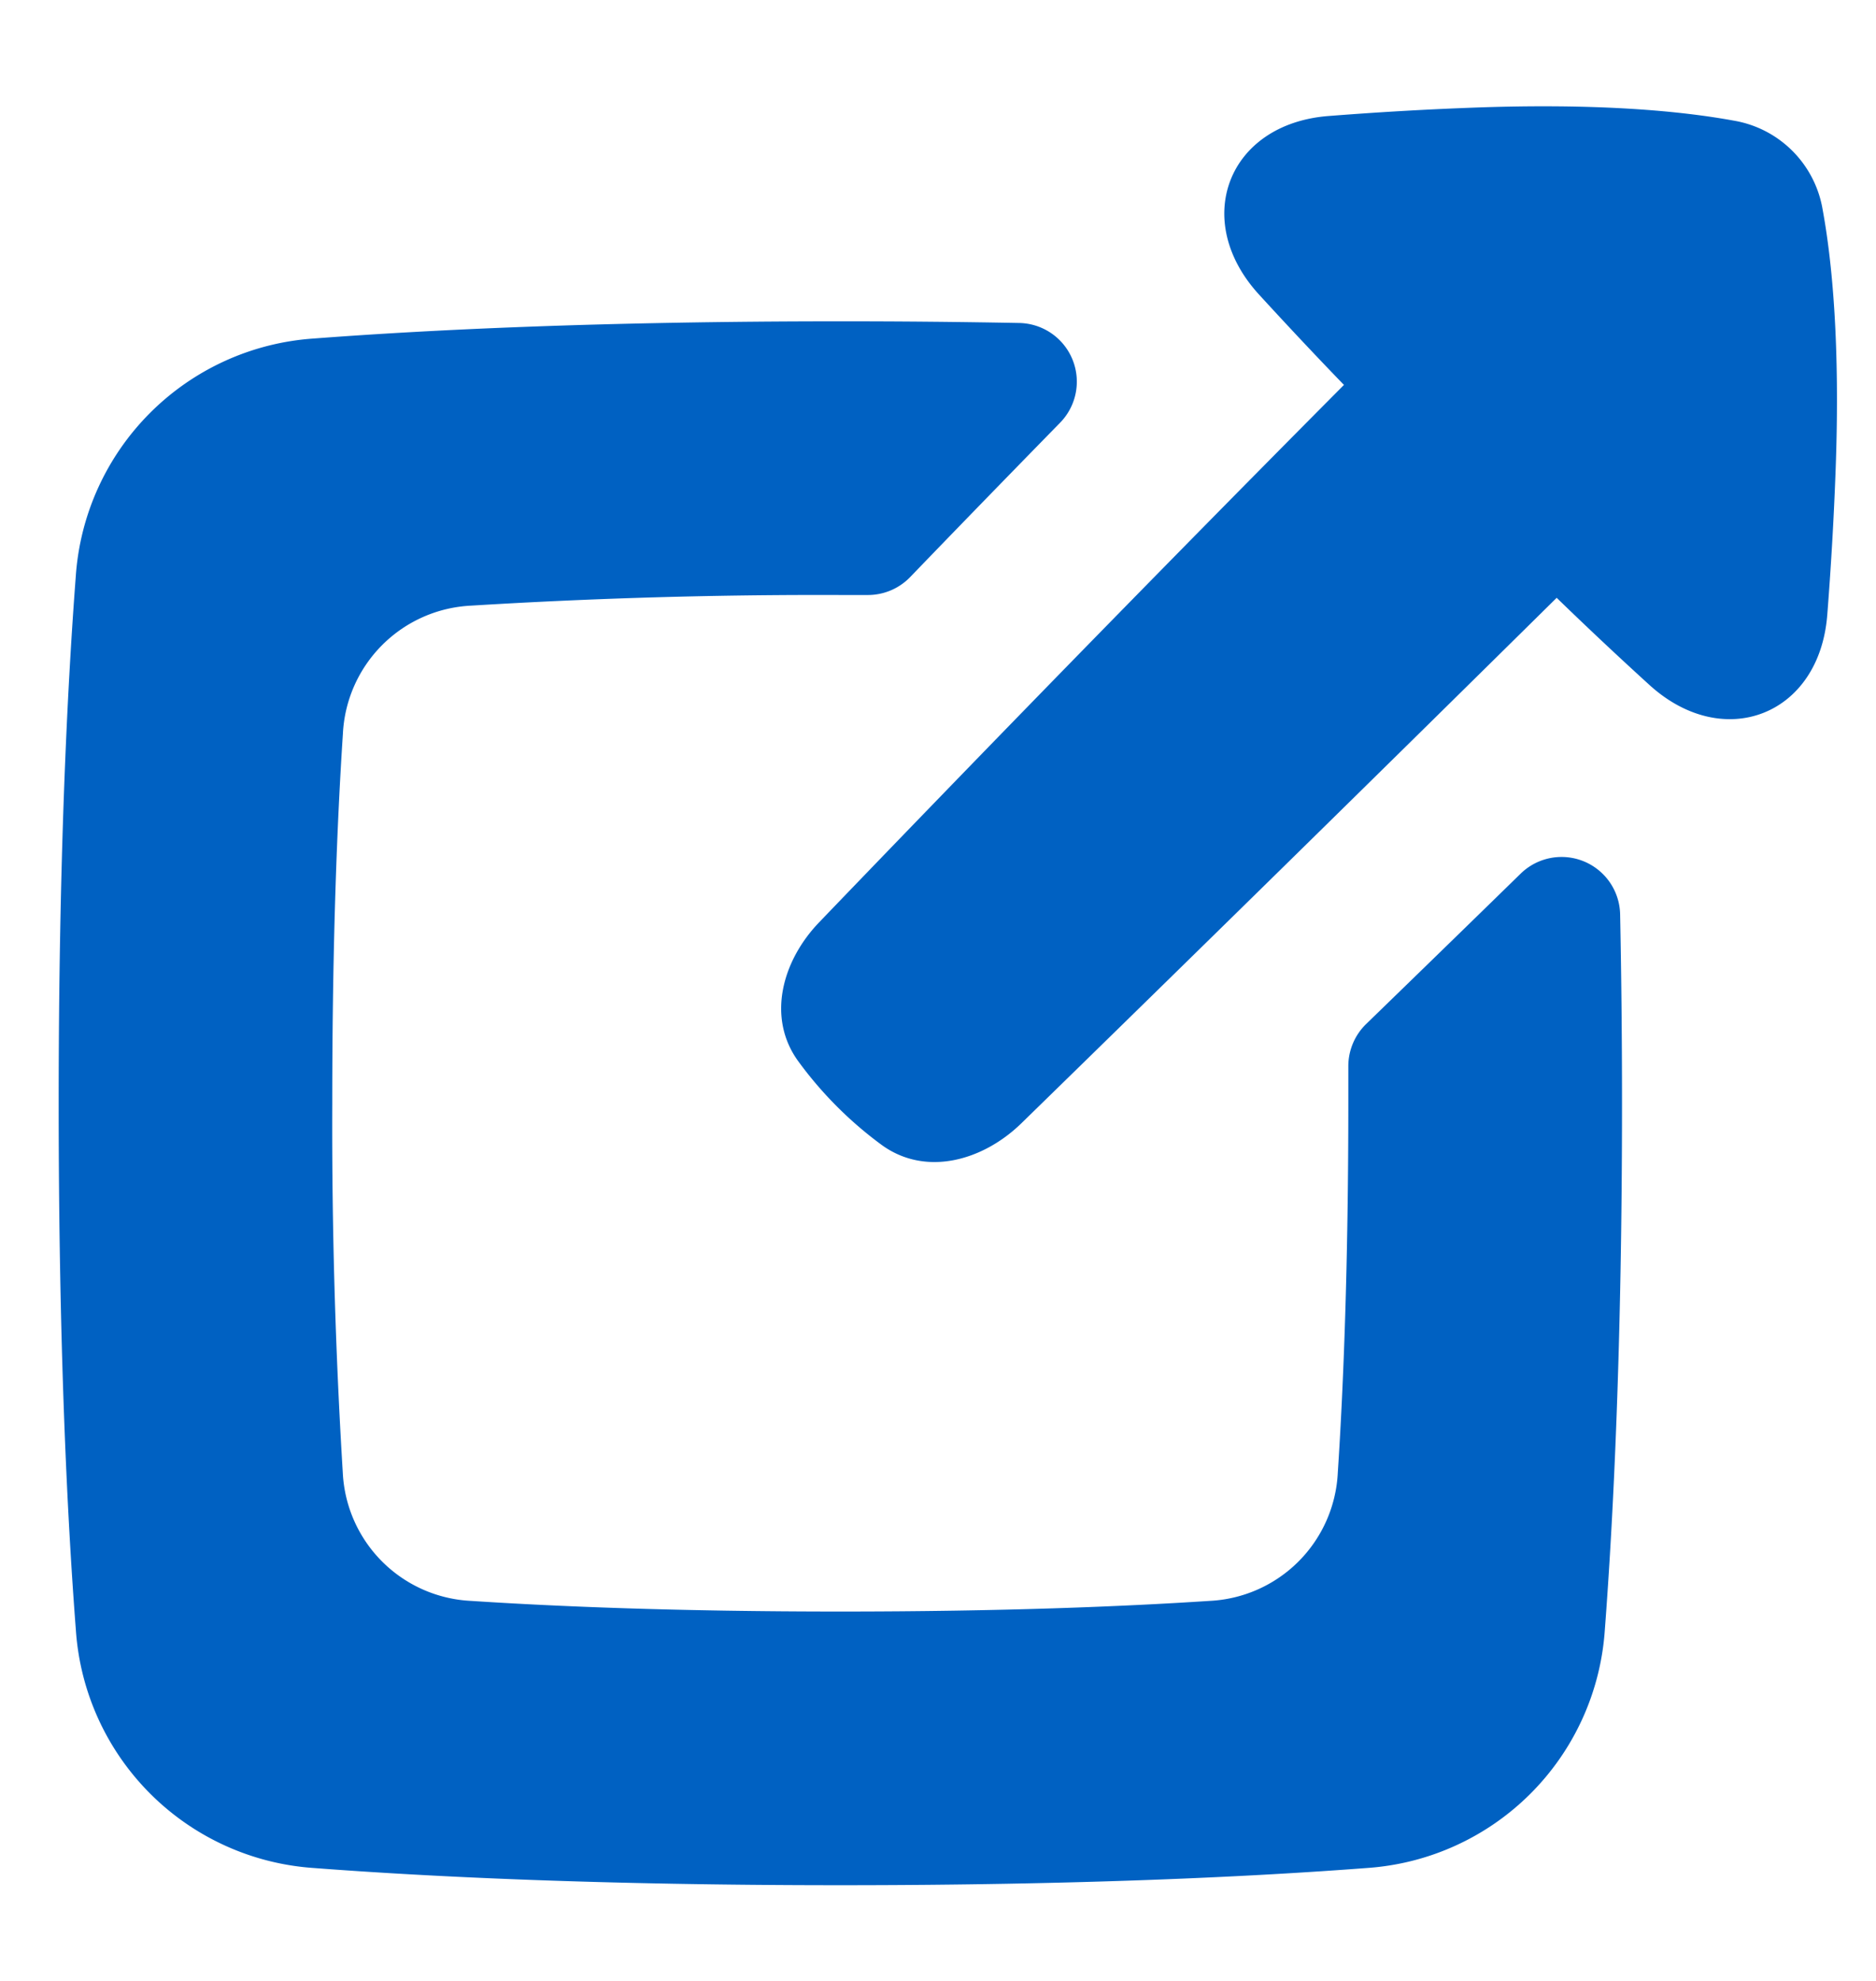 <svg xmlns="http://www.w3.org/2000/svg" width="18" height="19" fill="none"><g fill="#0061C2" clip-path="url(#a)"><path d="M17.532 5.902c-.077.962-.998 1.316-1.71.664-.3-.273-.595-.55-.886-.832a1191.11 1191.11 0 0 1-5.136 5.04c-.372.362-.92.513-1.34.208a3.704 3.704 0 0 1-.803-.806c-.3-.416-.154-.958.202-1.329.922-.96 2.859-2.965 5.036-5.155-.319-.33-.588-.619-.816-.868-.652-.713-.298-1.634.664-1.711.46-.036.919-.063 1.379-.08 1.223-.046 2.022.034 2.513.124a1.04 1.04 0 0 1 .853.853c.09.49.17 1.29.124 2.513-.017.46-.044.92-.08 1.38Z"/><path d="M8.063 3.082c-2.306 0-3.963.082-5.053.165A2.454 2.454 0 0 0 .727 5.529C.644 6.62.563 8.277.563 10.582c0 2.305.081 3.963.165 5.053a2.454 2.454 0 0 0 2.282 2.282c1.09.083 2.747.165 5.053.165 2.305 0 3.963-.082 5.052-.165a2.454 2.454 0 0 0 2.283-2.282c.083-1.09.165-2.747.165-5.053 0-.655-.007-1.258-.018-1.81a.562.562 0 0 0-.956-.391c-.547.534-1.039 1.012-1.48 1.44a.564.564 0 0 0-.172.407v.354c0 1.554-.047 2.722-.101 3.543a1.294 1.294 0 0 1-1.23 1.23c-.822.054-1.989.102-3.543.102-1.555 0-2.722-.048-3.544-.102a1.294 1.294 0 0 1-1.23-1.23 54.458 54.458 0 0 1-.101-3.543c0-1.554.048-2.722.102-3.543a1.294 1.294 0 0 1 1.23-1.23 54.46 54.46 0 0 1 3.543-.102h.263a.563.563 0 0 0 .407-.172c.426-.442.904-.934 1.439-1.481a.563.563 0 0 0-.391-.956 88.825 88.825 0 0 0-1.718-.016Z"/></g><defs><clipPath id="a"><path fill="#fff" d="M0 .645h18v18H0z"/></clipPath></defs></svg>